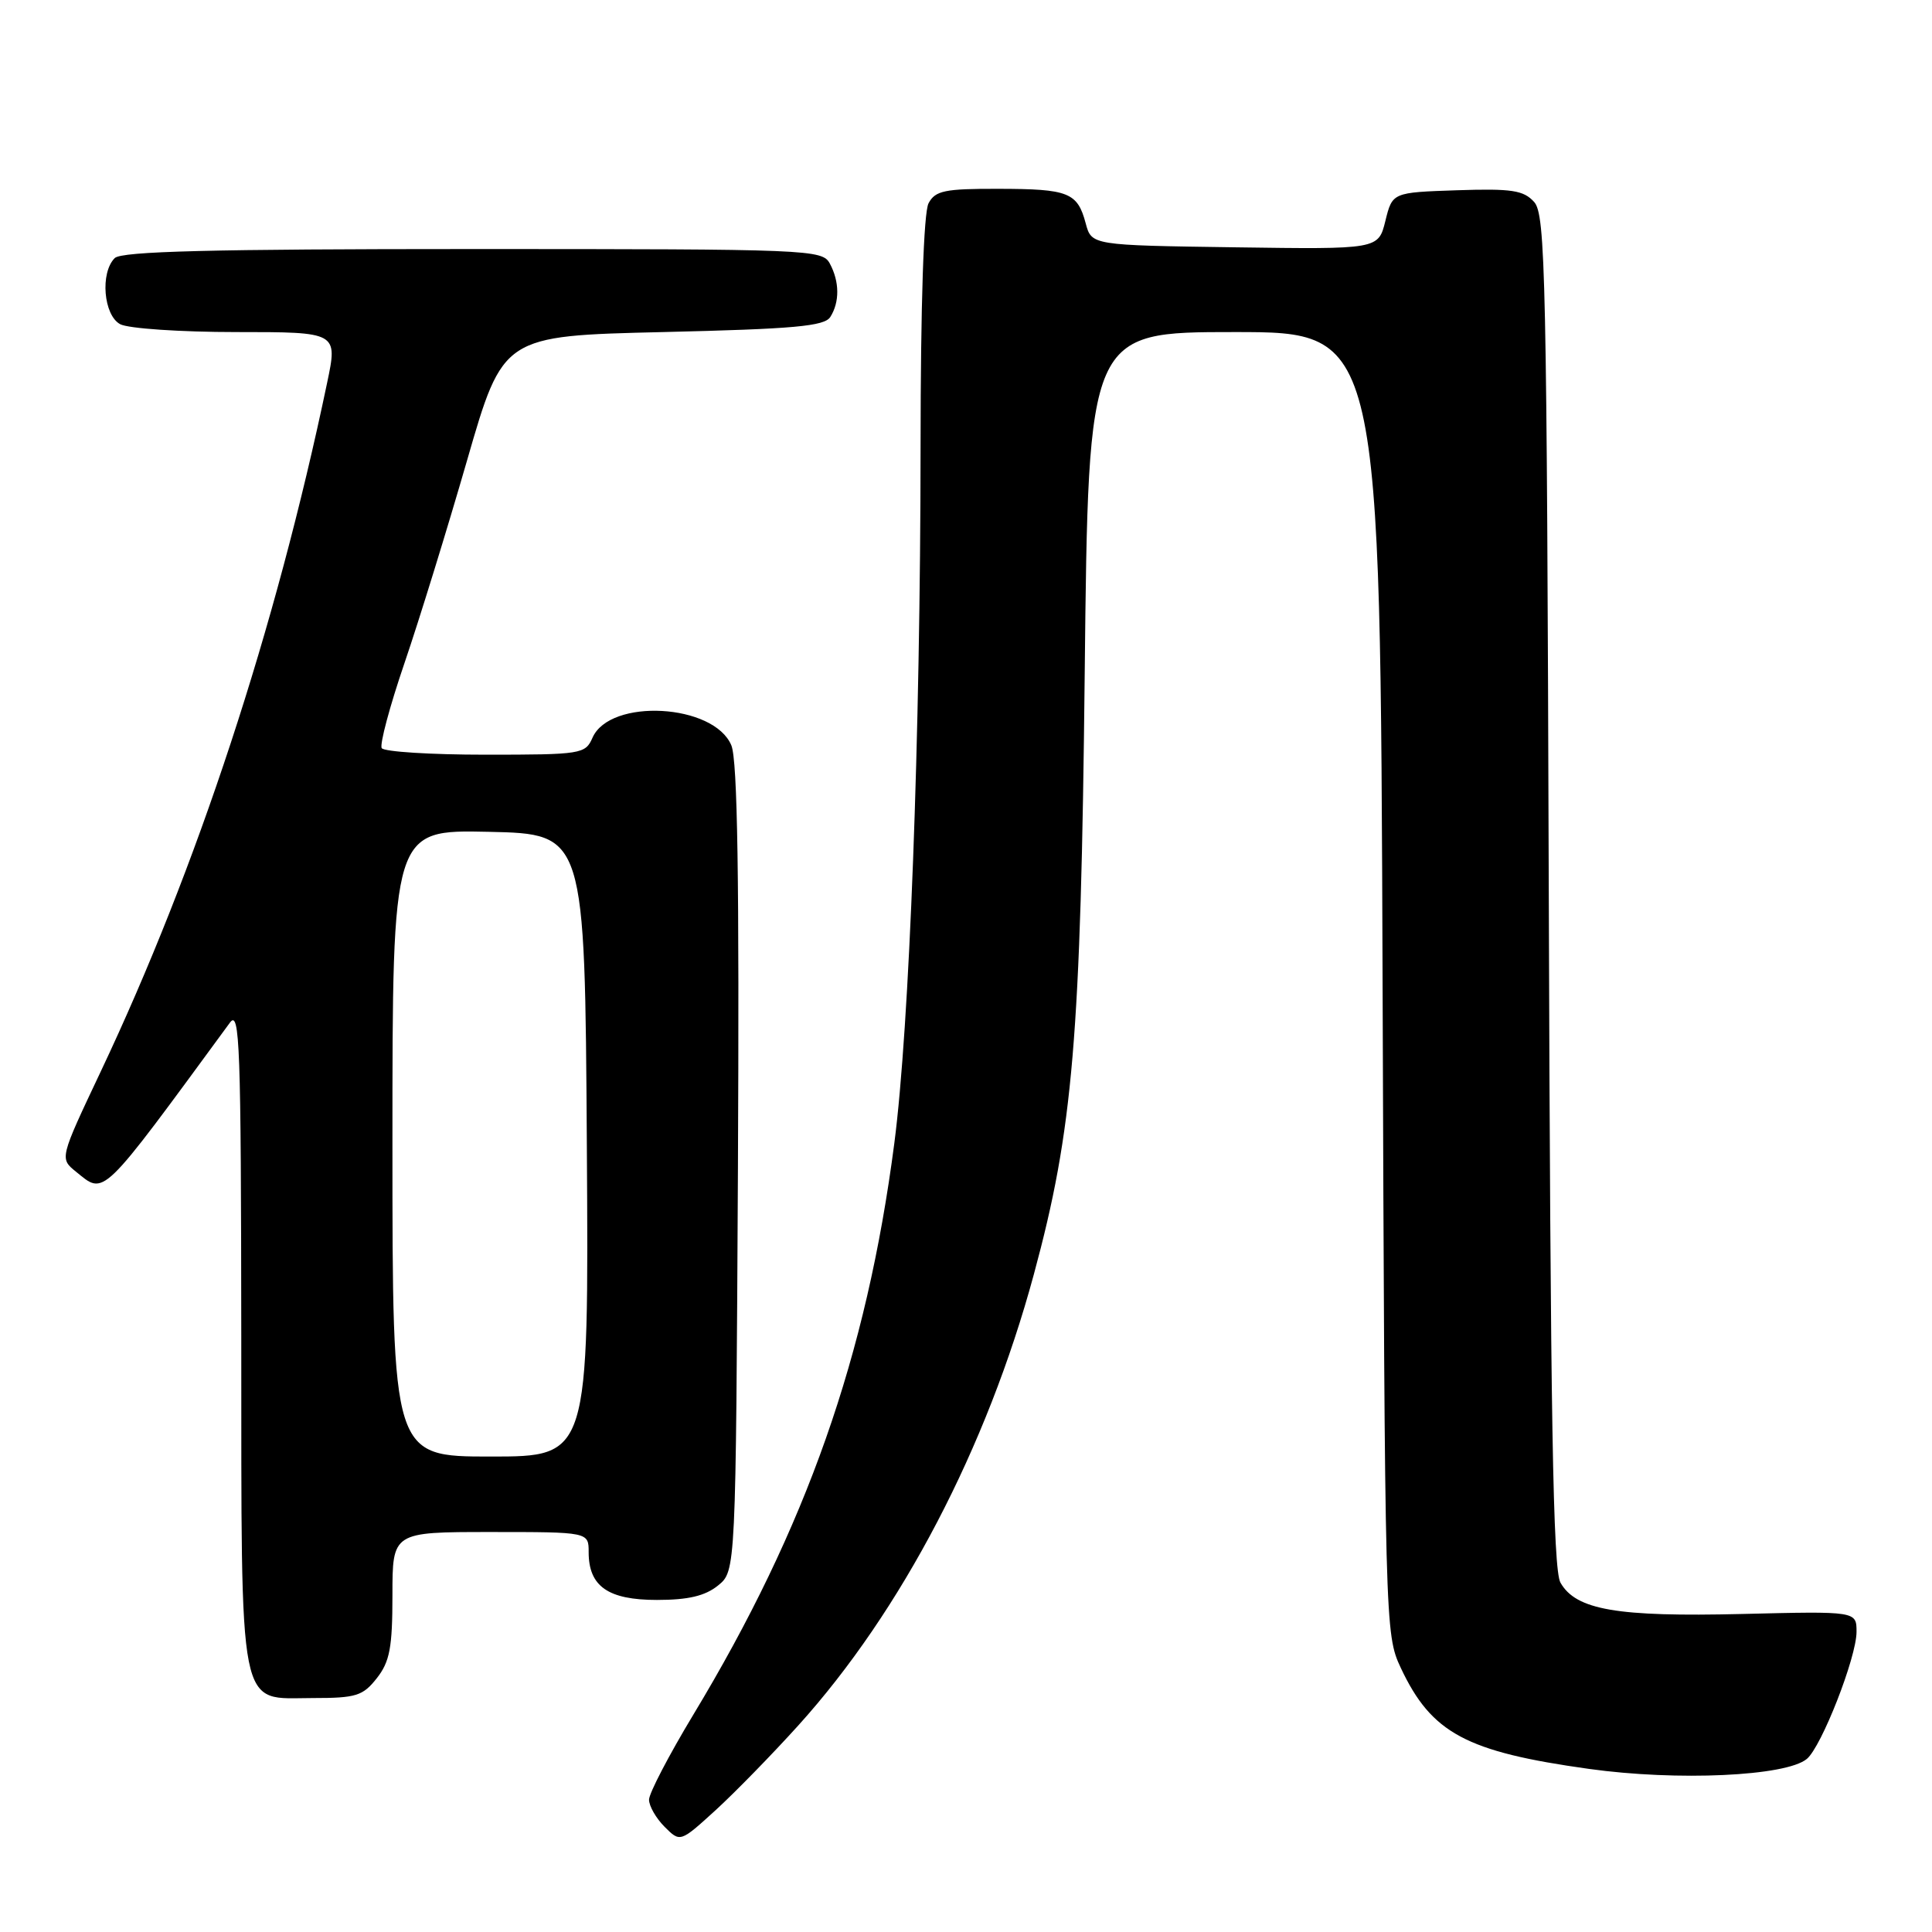 <?xml version="1.0" encoding="UTF-8" standalone="no"?>
<!DOCTYPE svg PUBLIC "-//W3C//DTD SVG 1.1//EN" "http://www.w3.org/Graphics/SVG/1.1/DTD/svg11.dtd" >
<svg xmlns="http://www.w3.org/2000/svg" xmlns:xlink="http://www.w3.org/1999/xlink" version="1.1" viewBox="0 0 256 256">
 <g >
 <path fill="currentColor"
d=" M 105.77 228.64 C 119.45 213.50 130.78 191.81 136.99 168.86 C 142.19 149.67 143.22 137.47 143.73 89.25 C 144.21 44.00 144.21 44.00 163.56 44.00 C 182.90 44.00 182.90 44.00 183.20 130.25 C 183.50 215.65 183.52 216.54 185.61 221.00 C 189.68 229.66 194.27 232.12 210.56 234.39 C 222.25 236.02 236.65 235.36 239.41 233.07 C 241.36 231.46 246.00 219.60 246.00 216.23 C 246.00 213.49 246.00 213.49 230.85 213.86 C 214.26 214.26 208.83 213.33 206.77 209.71 C 205.78 207.98 205.44 187.97 205.22 118.04 C 204.96 36.41 204.79 28.43 203.28 26.76 C 201.88 25.21 200.32 24.97 193.06 25.21 C 184.50 25.50 184.50 25.50 183.57 29.27 C 182.64 33.04 182.64 33.04 163.64 32.77 C 144.64 32.50 144.64 32.50 143.86 29.59 C 142.77 25.50 141.59 25.03 132.29 25.02 C 125.18 25.00 123.93 25.26 123.04 26.93 C 122.39 28.14 121.99 40.24 121.98 59.18 C 121.96 97.70 120.51 136.09 118.50 151.50 C 114.83 179.70 106.85 202.39 91.86 227.22 C 88.64 232.56 86.00 237.62 86.00 238.47 C 86.00 239.31 86.93 240.93 88.07 242.07 C 90.13 244.13 90.13 244.13 94.82 239.86 C 97.39 237.51 102.32 232.46 105.77 228.64 Z  M 49.93 222.37 C 51.65 220.18 52.00 218.31 52.00 211.37 C 52.00 203.00 52.00 203.00 65.00 203.00 C 78.00 203.00 78.00 203.00 78.00 205.67 C 78.00 210.20 80.57 212.00 87.04 212.00 C 91.20 212.00 93.43 211.47 95.14 210.09 C 97.50 208.18 97.50 208.18 97.78 154.86 C 97.97 116.50 97.73 100.76 96.91 98.77 C 94.61 93.24 80.83 92.47 78.51 97.75 C 77.56 99.92 77.06 100.00 64.32 100.00 C 57.06 100.00 50.88 99.61 50.58 99.13 C 50.29 98.65 51.64 93.59 53.59 87.88 C 55.54 82.17 59.27 70.08 61.89 61.00 C 66.65 44.50 66.65 44.50 87.86 44.00 C 105.25 43.59 109.25 43.23 110.02 42.00 C 111.27 40.03 111.25 37.33 109.96 34.93 C 108.96 33.06 107.38 33.00 62.66 33.00 C 28.01 33.00 16.10 33.30 15.20 34.20 C 13.25 36.15 13.72 41.78 15.93 42.96 C 17.00 43.53 23.92 44.00 31.31 44.00 C 44.76 44.00 44.76 44.00 43.34 50.75 C 36.53 83.30 26.09 115.06 13.34 142.00 C 7.90 153.50 7.90 153.50 10.06 155.25 C 13.92 158.37 13.17 159.09 30.47 135.50 C 31.77 133.73 31.94 138.53 31.97 177.03 C 32.01 227.98 31.42 225.00 41.48 225.00 C 47.18 225.00 48.08 224.72 49.93 222.37 Z  M 52.00 151.47 C 52.00 109.94 52.00 109.94 64.75 110.22 C 77.50 110.50 77.50 110.50 77.76 151.75 C 78.02 193.00 78.02 193.00 65.01 193.00 C 52.00 193.00 52.00 193.00 52.00 151.47 Z "/>
</g>
</svg>